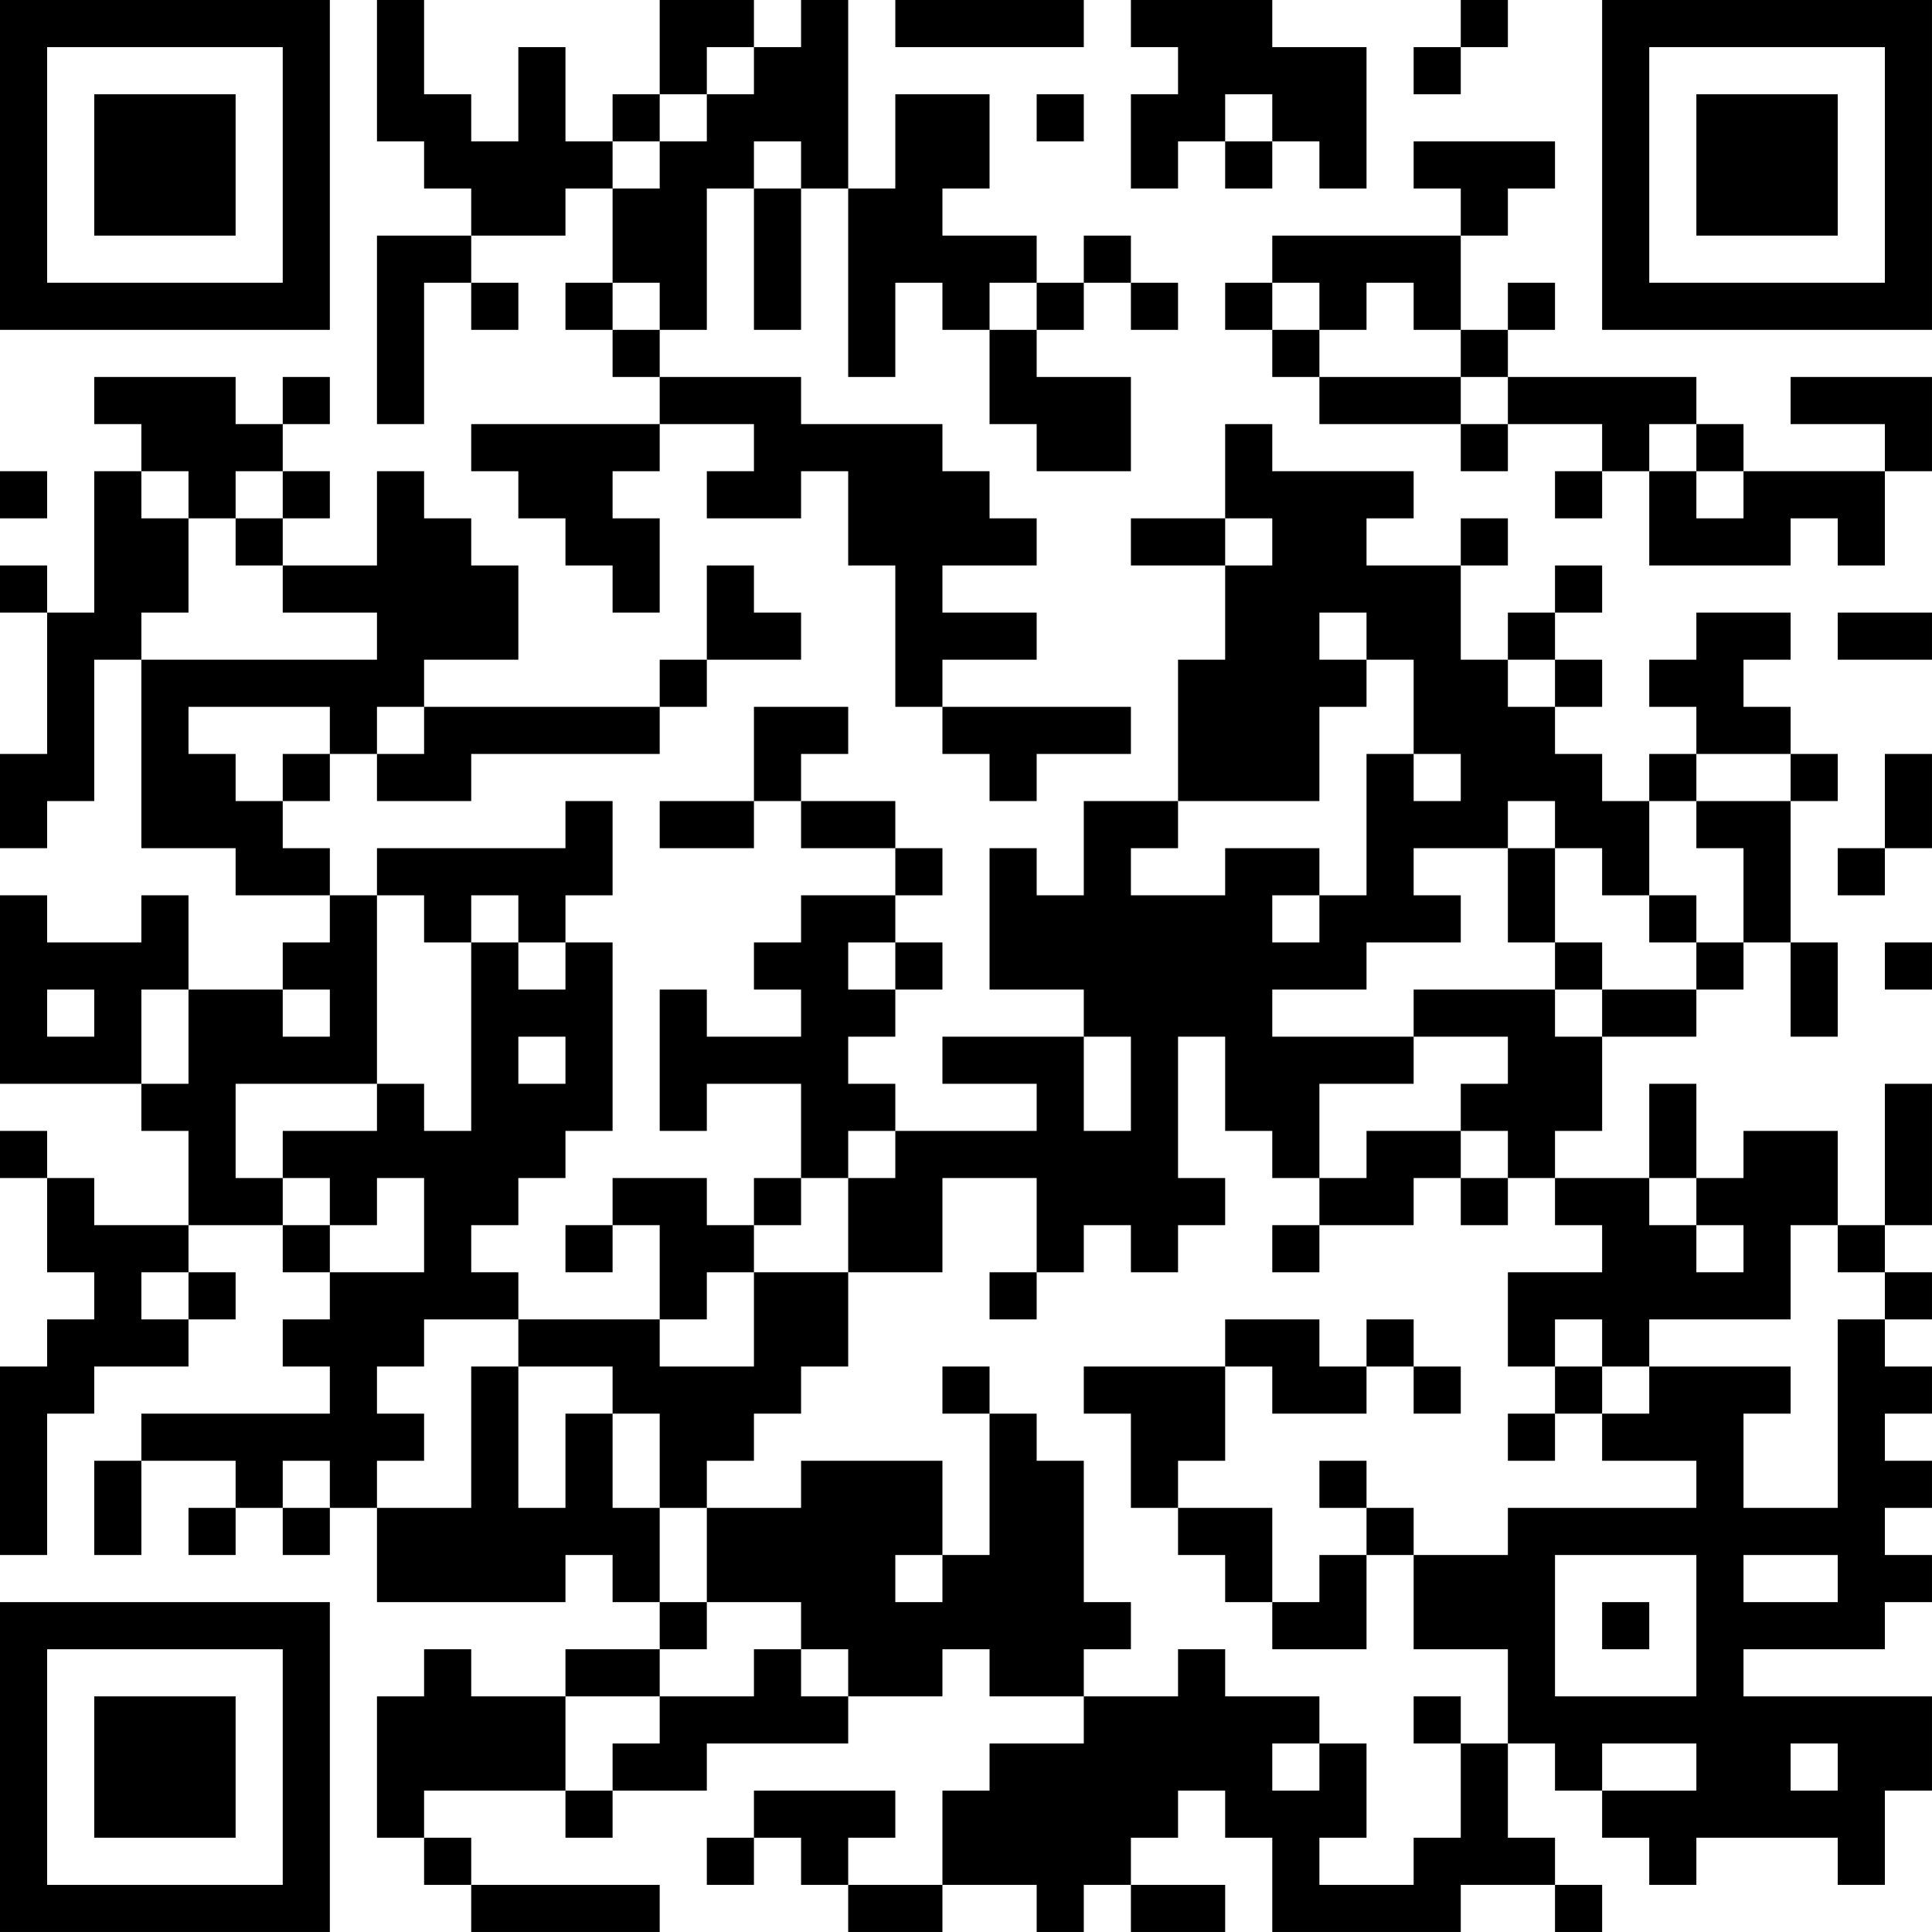 <?xml version="1.0" encoding="UTF-8"?>
<svg xmlns="http://www.w3.org/2000/svg" version="1.1" width="200" height="200" viewBox="0 0 200 200"><rect x="0" y="0" width="200" height="200" fill="#ffffff"/><g transform="scale(4.878)"><g transform="translate(0,0)"><path fill-rule="evenodd" d="M8 0L8 3L9 3L9 4L10 4L10 5L8 5L8 9L9 9L9 6L10 6L10 7L11 7L11 6L10 6L10 5L12 5L12 4L13 4L13 6L12 6L12 7L13 7L13 8L14 8L14 9L10 9L10 10L11 10L11 11L12 11L12 12L13 12L13 13L14 13L14 11L13 11L13 10L14 10L14 9L16 9L16 10L15 10L15 11L17 11L17 10L18 10L18 12L19 12L19 15L20 15L20 16L21 16L21 17L22 17L22 16L24 16L24 15L20 15L20 14L22 14L22 13L20 13L20 12L22 12L22 11L21 11L21 10L20 10L20 9L17 9L17 8L14 8L14 7L15 7L15 4L16 4L16 7L17 7L17 4L18 4L18 8L19 8L19 6L20 6L20 7L21 7L21 9L22 9L22 10L24 10L24 8L22 8L22 7L23 7L23 6L24 6L24 7L25 7L25 6L24 6L24 5L23 5L23 6L22 6L22 5L20 5L20 4L21 4L21 2L19 2L19 4L18 4L18 0L17 0L17 1L16 1L16 0L14 0L14 2L13 2L13 3L12 3L12 1L11 1L11 3L10 3L10 2L9 2L9 0ZM19 0L19 1L23 1L23 0ZM24 0L24 1L25 1L25 2L24 2L24 4L25 4L25 3L26 3L26 4L27 4L27 3L28 3L28 4L29 4L29 1L27 1L27 0ZM31 0L31 1L30 1L30 2L31 2L31 1L32 1L32 0ZM15 1L15 2L14 2L14 3L13 3L13 4L14 4L14 3L15 3L15 2L16 2L16 1ZM22 2L22 3L23 3L23 2ZM26 2L26 3L27 3L27 2ZM16 3L16 4L17 4L17 3ZM30 3L30 4L31 4L31 5L27 5L27 6L26 6L26 7L27 7L27 8L28 8L28 9L31 9L31 10L32 10L32 9L34 9L34 10L33 10L33 11L34 11L34 10L35 10L35 12L38 12L38 11L39 11L39 12L40 12L40 10L41 10L41 8L38 8L38 9L40 9L40 10L37 10L37 9L36 9L36 8L32 8L32 7L33 7L33 6L32 6L32 7L31 7L31 5L32 5L32 4L33 4L33 3ZM13 6L13 7L14 7L14 6ZM21 6L21 7L22 7L22 6ZM27 6L27 7L28 7L28 8L31 8L31 9L32 9L32 8L31 8L31 7L30 7L30 6L29 6L29 7L28 7L28 6ZM2 8L2 9L3 9L3 10L2 10L2 13L1 13L1 12L0 12L0 13L1 13L1 16L0 16L0 18L1 18L1 17L2 17L2 14L3 14L3 18L5 18L5 19L7 19L7 20L6 20L6 21L4 21L4 19L3 19L3 20L1 20L1 19L0 19L0 23L3 23L3 24L4 24L4 26L2 26L2 25L1 25L1 24L0 24L0 25L1 25L1 27L2 27L2 28L1 28L1 29L0 29L0 33L1 33L1 30L2 30L2 29L4 29L4 28L5 28L5 27L4 27L4 26L6 26L6 27L7 27L7 28L6 28L6 29L7 29L7 30L3 30L3 31L2 31L2 33L3 33L3 31L5 31L5 32L4 32L4 33L5 33L5 32L6 32L6 33L7 33L7 32L8 32L8 34L12 34L12 33L13 33L13 34L14 34L14 35L12 35L12 36L10 36L10 35L9 35L9 36L8 36L8 39L9 39L9 40L10 40L10 41L14 41L14 40L10 40L10 39L9 39L9 38L12 38L12 39L13 39L13 38L15 38L15 37L18 37L18 36L20 36L20 35L21 35L21 36L23 36L23 37L21 37L21 38L20 38L20 40L18 40L18 39L19 39L19 38L16 38L16 39L15 39L15 40L16 40L16 39L17 39L17 40L18 40L18 41L20 41L20 40L22 40L22 41L23 41L23 40L24 40L24 41L26 41L26 40L24 40L24 39L25 39L25 38L26 38L26 39L27 39L27 41L31 41L31 40L33 40L33 41L34 41L34 40L33 40L33 39L32 39L32 37L33 37L33 38L34 38L34 39L35 39L35 40L36 40L36 39L39 39L39 40L40 40L40 38L41 38L41 36L37 36L37 35L40 35L40 34L41 34L41 33L40 33L40 32L41 32L41 31L40 31L40 30L41 30L41 29L40 29L40 28L41 28L41 27L40 27L40 26L41 26L41 23L40 23L40 26L39 26L39 24L37 24L37 25L36 25L36 23L35 23L35 25L33 25L33 24L34 24L34 22L36 22L36 21L37 21L37 20L38 20L38 22L39 22L39 20L38 20L38 17L39 17L39 16L38 16L38 15L37 15L37 14L38 14L38 13L36 13L36 14L35 14L35 15L36 15L36 16L35 16L35 17L34 17L34 16L33 16L33 15L34 15L34 14L33 14L33 13L34 13L34 12L33 12L33 13L32 13L32 14L31 14L31 12L32 12L32 11L31 11L31 12L29 12L29 11L30 11L30 10L27 10L27 9L26 9L26 11L24 11L24 12L26 12L26 14L25 14L25 17L23 17L23 19L22 19L22 18L21 18L21 21L23 21L23 22L20 22L20 23L22 23L22 24L19 24L19 23L18 23L18 22L19 22L19 21L20 21L20 20L19 20L19 19L20 19L20 18L19 18L19 17L17 17L17 16L18 16L18 15L16 15L16 17L14 17L14 18L16 18L16 17L17 17L17 18L19 18L19 19L17 19L17 20L16 20L16 21L17 21L17 22L15 22L15 21L14 21L14 24L15 24L15 23L17 23L17 25L16 25L16 26L15 26L15 25L13 25L13 26L12 26L12 27L13 27L13 26L14 26L14 28L11 28L11 27L10 27L10 26L11 26L11 25L12 25L12 24L13 24L13 20L12 20L12 19L13 19L13 17L12 17L12 18L8 18L8 19L7 19L7 18L6 18L6 17L7 17L7 16L8 16L8 17L10 17L10 16L14 16L14 15L15 15L15 14L17 14L17 13L16 13L16 12L15 12L15 14L14 14L14 15L9 15L9 14L11 14L11 12L10 12L10 11L9 11L9 10L8 10L8 12L6 12L6 11L7 11L7 10L6 10L6 9L7 9L7 8L6 8L6 9L5 9L5 8ZM35 9L35 10L36 10L36 11L37 11L37 10L36 10L36 9ZM0 10L0 11L1 11L1 10ZM3 10L3 11L4 11L4 13L3 13L3 14L8 14L8 13L6 13L6 12L5 12L5 11L6 11L6 10L5 10L5 11L4 11L4 10ZM26 11L26 12L27 12L27 11ZM28 13L28 14L29 14L29 15L28 15L28 17L25 17L25 18L24 18L24 19L26 19L26 18L28 18L28 19L27 19L27 20L28 20L28 19L29 19L29 16L30 16L30 17L31 17L31 16L30 16L30 14L29 14L29 13ZM39 13L39 14L41 14L41 13ZM32 14L32 15L33 15L33 14ZM4 15L4 16L5 16L5 17L6 17L6 16L7 16L7 15ZM8 15L8 16L9 16L9 15ZM36 16L36 17L35 17L35 19L34 19L34 18L33 18L33 17L32 17L32 18L30 18L30 19L31 19L31 20L29 20L29 21L27 21L27 22L30 22L30 23L28 23L28 25L27 25L27 24L26 24L26 22L25 22L25 25L26 25L26 26L25 26L25 27L24 27L24 26L23 26L23 27L22 27L22 25L20 25L20 27L18 27L18 25L19 25L19 24L18 24L18 25L17 25L17 26L16 26L16 27L15 27L15 28L14 28L14 29L16 29L16 27L18 27L18 29L17 29L17 30L16 30L16 31L15 31L15 32L14 32L14 30L13 30L13 29L11 29L11 28L9 28L9 29L8 29L8 30L9 30L9 31L8 31L8 32L10 32L10 29L11 29L11 32L12 32L12 30L13 30L13 32L14 32L14 34L15 34L15 35L14 35L14 36L12 36L12 38L13 38L13 37L14 37L14 36L16 36L16 35L17 35L17 36L18 36L18 35L17 35L17 34L15 34L15 32L17 32L17 31L20 31L20 33L19 33L19 34L20 34L20 33L21 33L21 30L22 30L22 31L23 31L23 34L24 34L24 35L23 35L23 36L25 36L25 35L26 35L26 36L28 36L28 37L27 37L27 38L28 38L28 37L29 37L29 39L28 39L28 40L30 40L30 39L31 39L31 37L32 37L32 35L30 35L30 33L32 33L32 32L36 32L36 31L34 31L34 30L35 30L35 29L38 29L38 30L37 30L37 32L39 32L39 28L40 28L40 27L39 27L39 26L38 26L38 28L35 28L35 29L34 29L34 28L33 28L33 29L32 29L32 27L34 27L34 26L33 26L33 25L32 25L32 24L31 24L31 23L32 23L32 22L30 22L30 21L33 21L33 22L34 22L34 21L36 21L36 20L37 20L37 18L36 18L36 17L38 17L38 16ZM40 16L40 18L39 18L39 19L40 19L40 18L41 18L41 16ZM32 18L32 20L33 20L33 21L34 21L34 20L33 20L33 18ZM8 19L8 23L5 23L5 25L6 25L6 26L7 26L7 27L9 27L9 25L8 25L8 26L7 26L7 25L6 25L6 24L8 24L8 23L9 23L9 24L10 24L10 20L11 20L11 21L12 21L12 20L11 20L11 19L10 19L10 20L9 20L9 19ZM35 19L35 20L36 20L36 19ZM18 20L18 21L19 21L19 20ZM40 20L40 21L41 21L41 20ZM1 21L1 22L2 22L2 21ZM3 21L3 23L4 23L4 21ZM6 21L6 22L7 22L7 21ZM11 22L11 23L12 23L12 22ZM23 22L23 24L24 24L24 22ZM29 24L29 25L28 25L28 26L27 26L27 27L28 27L28 26L30 26L30 25L31 25L31 26L32 26L32 25L31 25L31 24ZM35 25L35 26L36 26L36 27L37 27L37 26L36 26L36 25ZM3 27L3 28L4 28L4 27ZM21 27L21 28L22 28L22 27ZM26 28L26 29L23 29L23 30L24 30L24 32L25 32L25 33L26 33L26 34L27 34L27 35L29 35L29 33L30 33L30 32L29 32L29 31L28 31L28 32L29 32L29 33L28 33L28 34L27 34L27 32L25 32L25 31L26 31L26 29L27 29L27 30L29 30L29 29L30 29L30 30L31 30L31 29L30 29L30 28L29 28L29 29L28 29L28 28ZM20 29L20 30L21 30L21 29ZM33 29L33 30L32 30L32 31L33 31L33 30L34 30L34 29ZM6 31L6 32L7 32L7 31ZM33 33L33 36L36 36L36 33ZM37 33L37 34L39 34L39 33ZM34 34L34 35L35 35L35 34ZM30 36L30 37L31 37L31 36ZM34 37L34 38L36 38L36 37ZM38 37L38 38L39 38L39 37ZM0 0L0 7L7 7L7 0ZM1 1L1 6L6 6L6 1ZM2 2L2 5L5 5L5 2ZM34 0L34 7L41 7L41 0ZM35 1L35 6L40 6L40 1ZM36 2L36 5L39 5L39 2ZM0 34L0 41L7 41L7 34ZM1 35L1 40L6 40L6 35ZM2 36L2 39L5 39L5 36Z" fill="#000000"/></g></g></svg>
